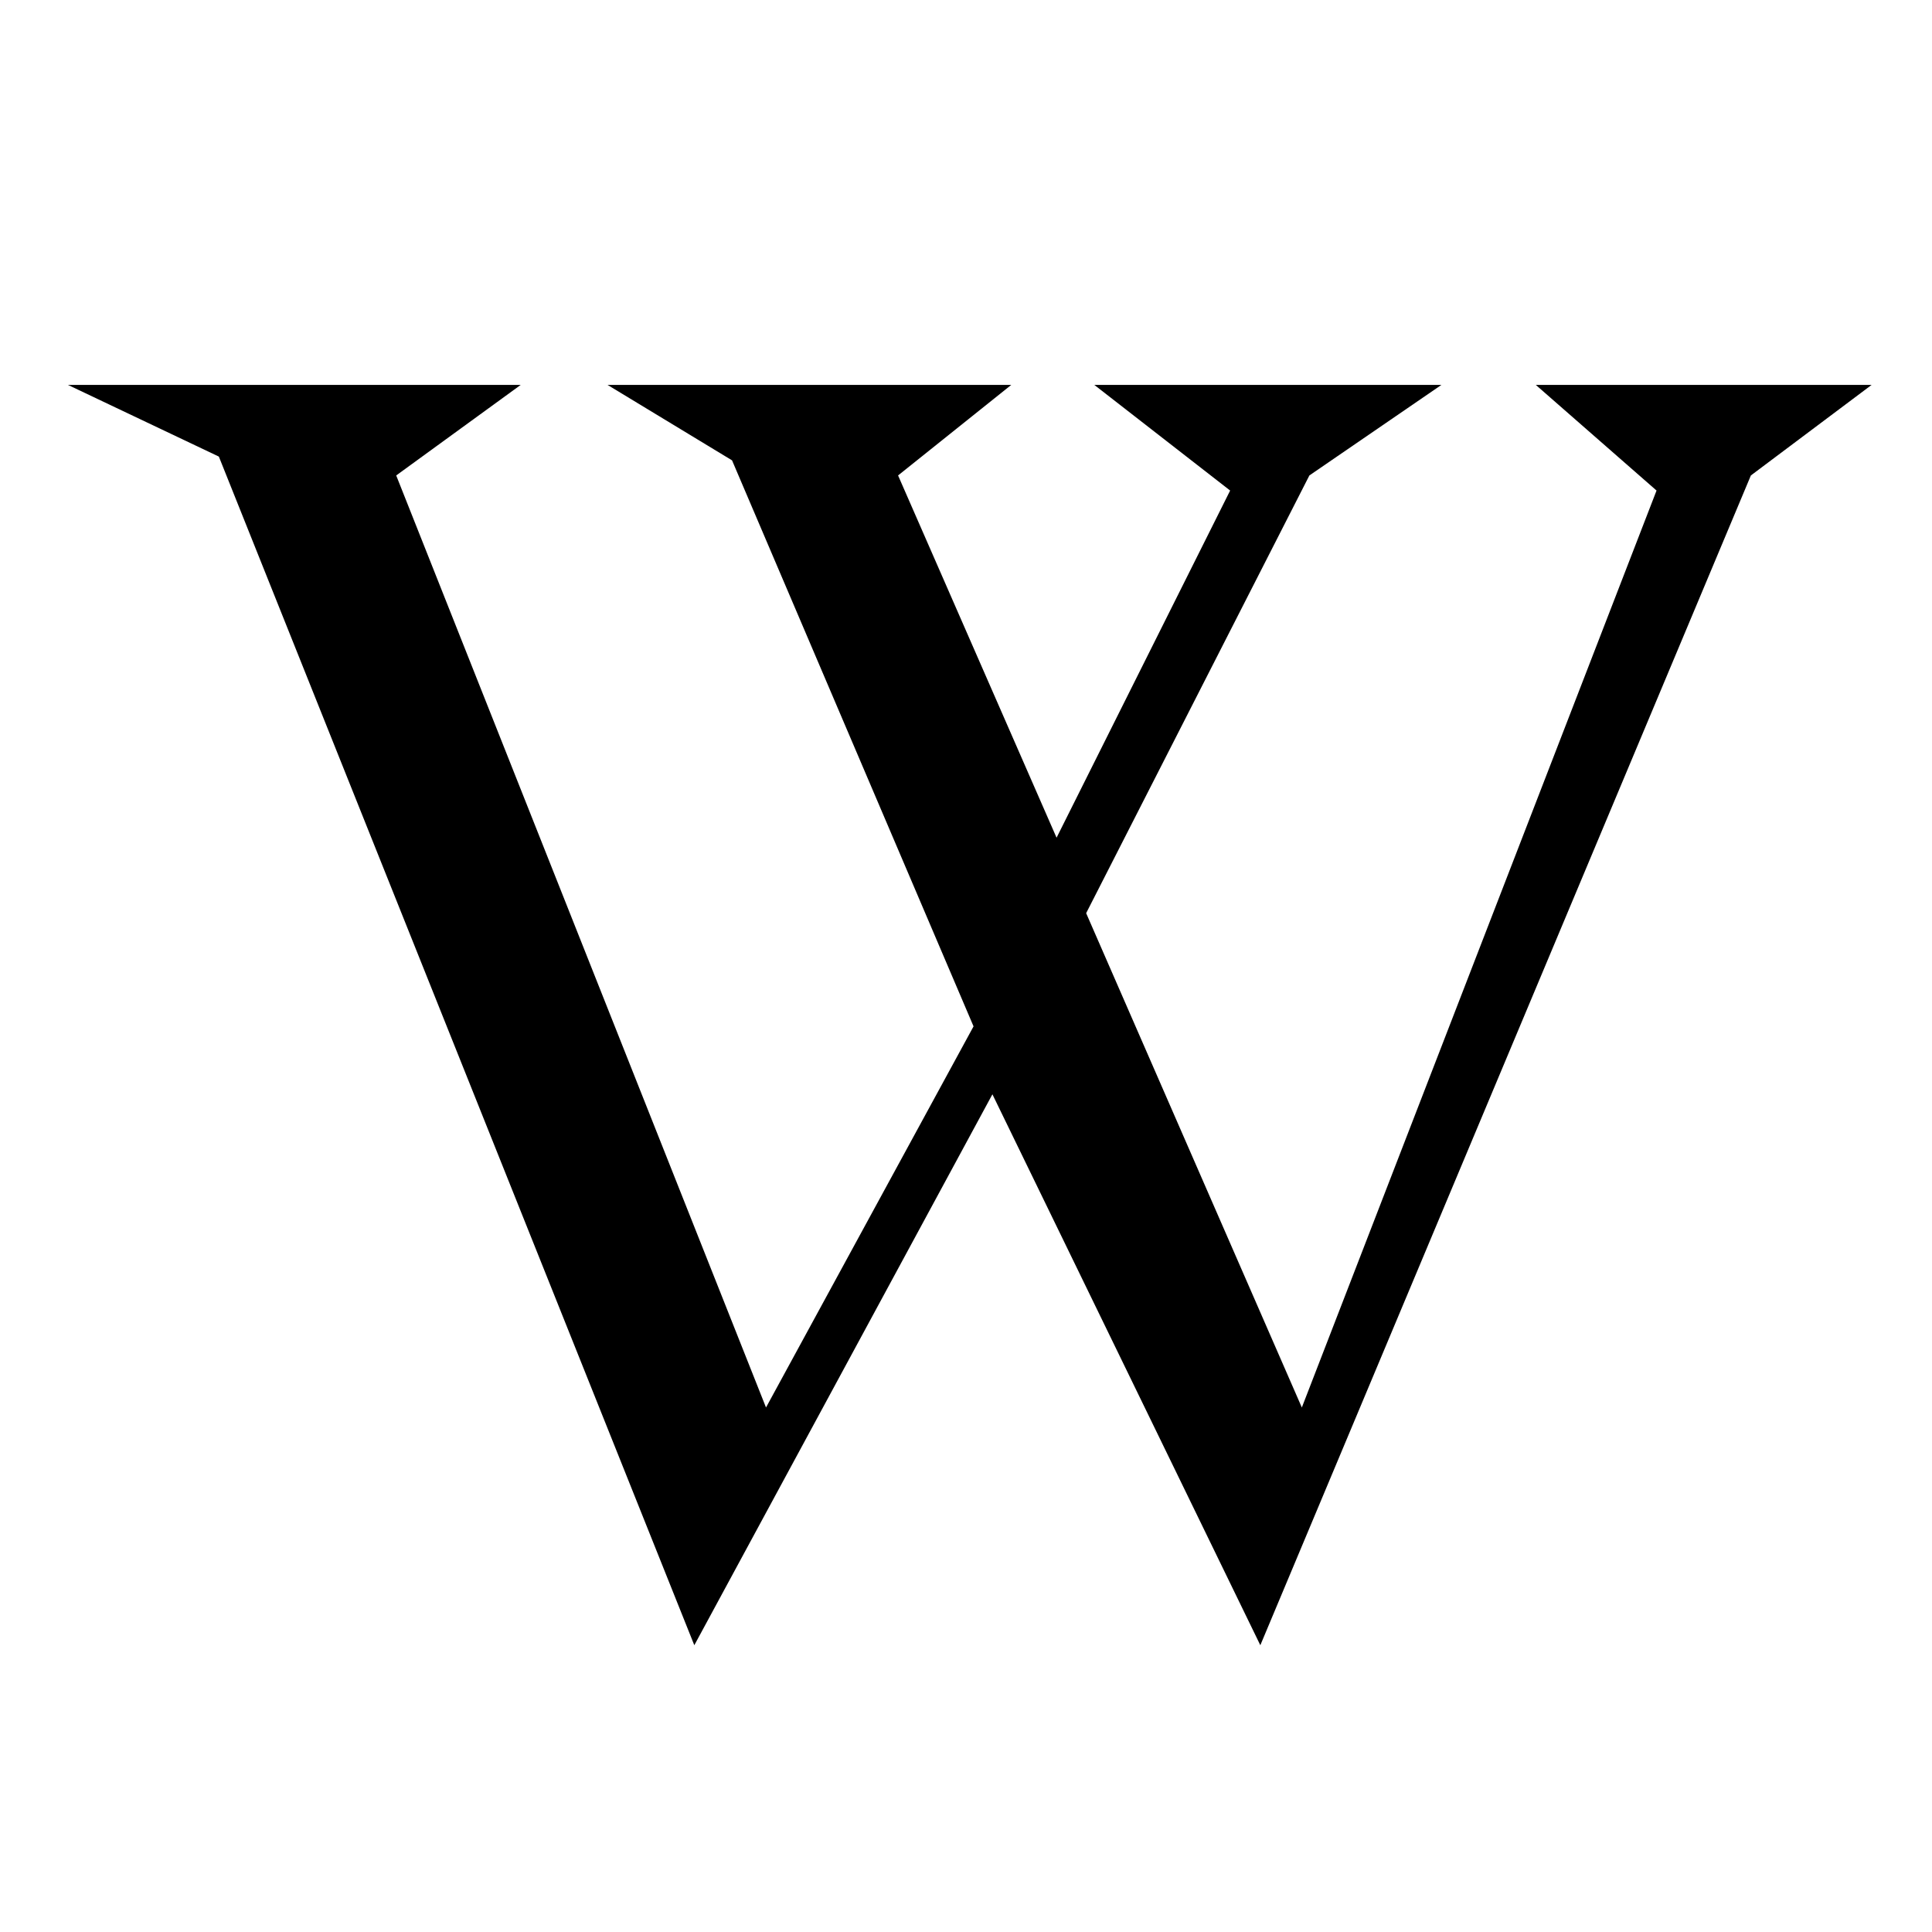 <svg xmlns="http://www.w3.org/2000/svg" viewBox="0 0 512 512">
  <path
     fill="#000000" d="M 18,102 58,121 184,436 263,290 334,436 464,126 496,102 H 407 L 439,130 345,373 287.842,242 347,126 382,102 h -92 l 36,28 -46,92 L 238,126 268,102 H 161 l 33,20 64,150 L 203,373 105,126 138,102 Z"/>
</svg>
